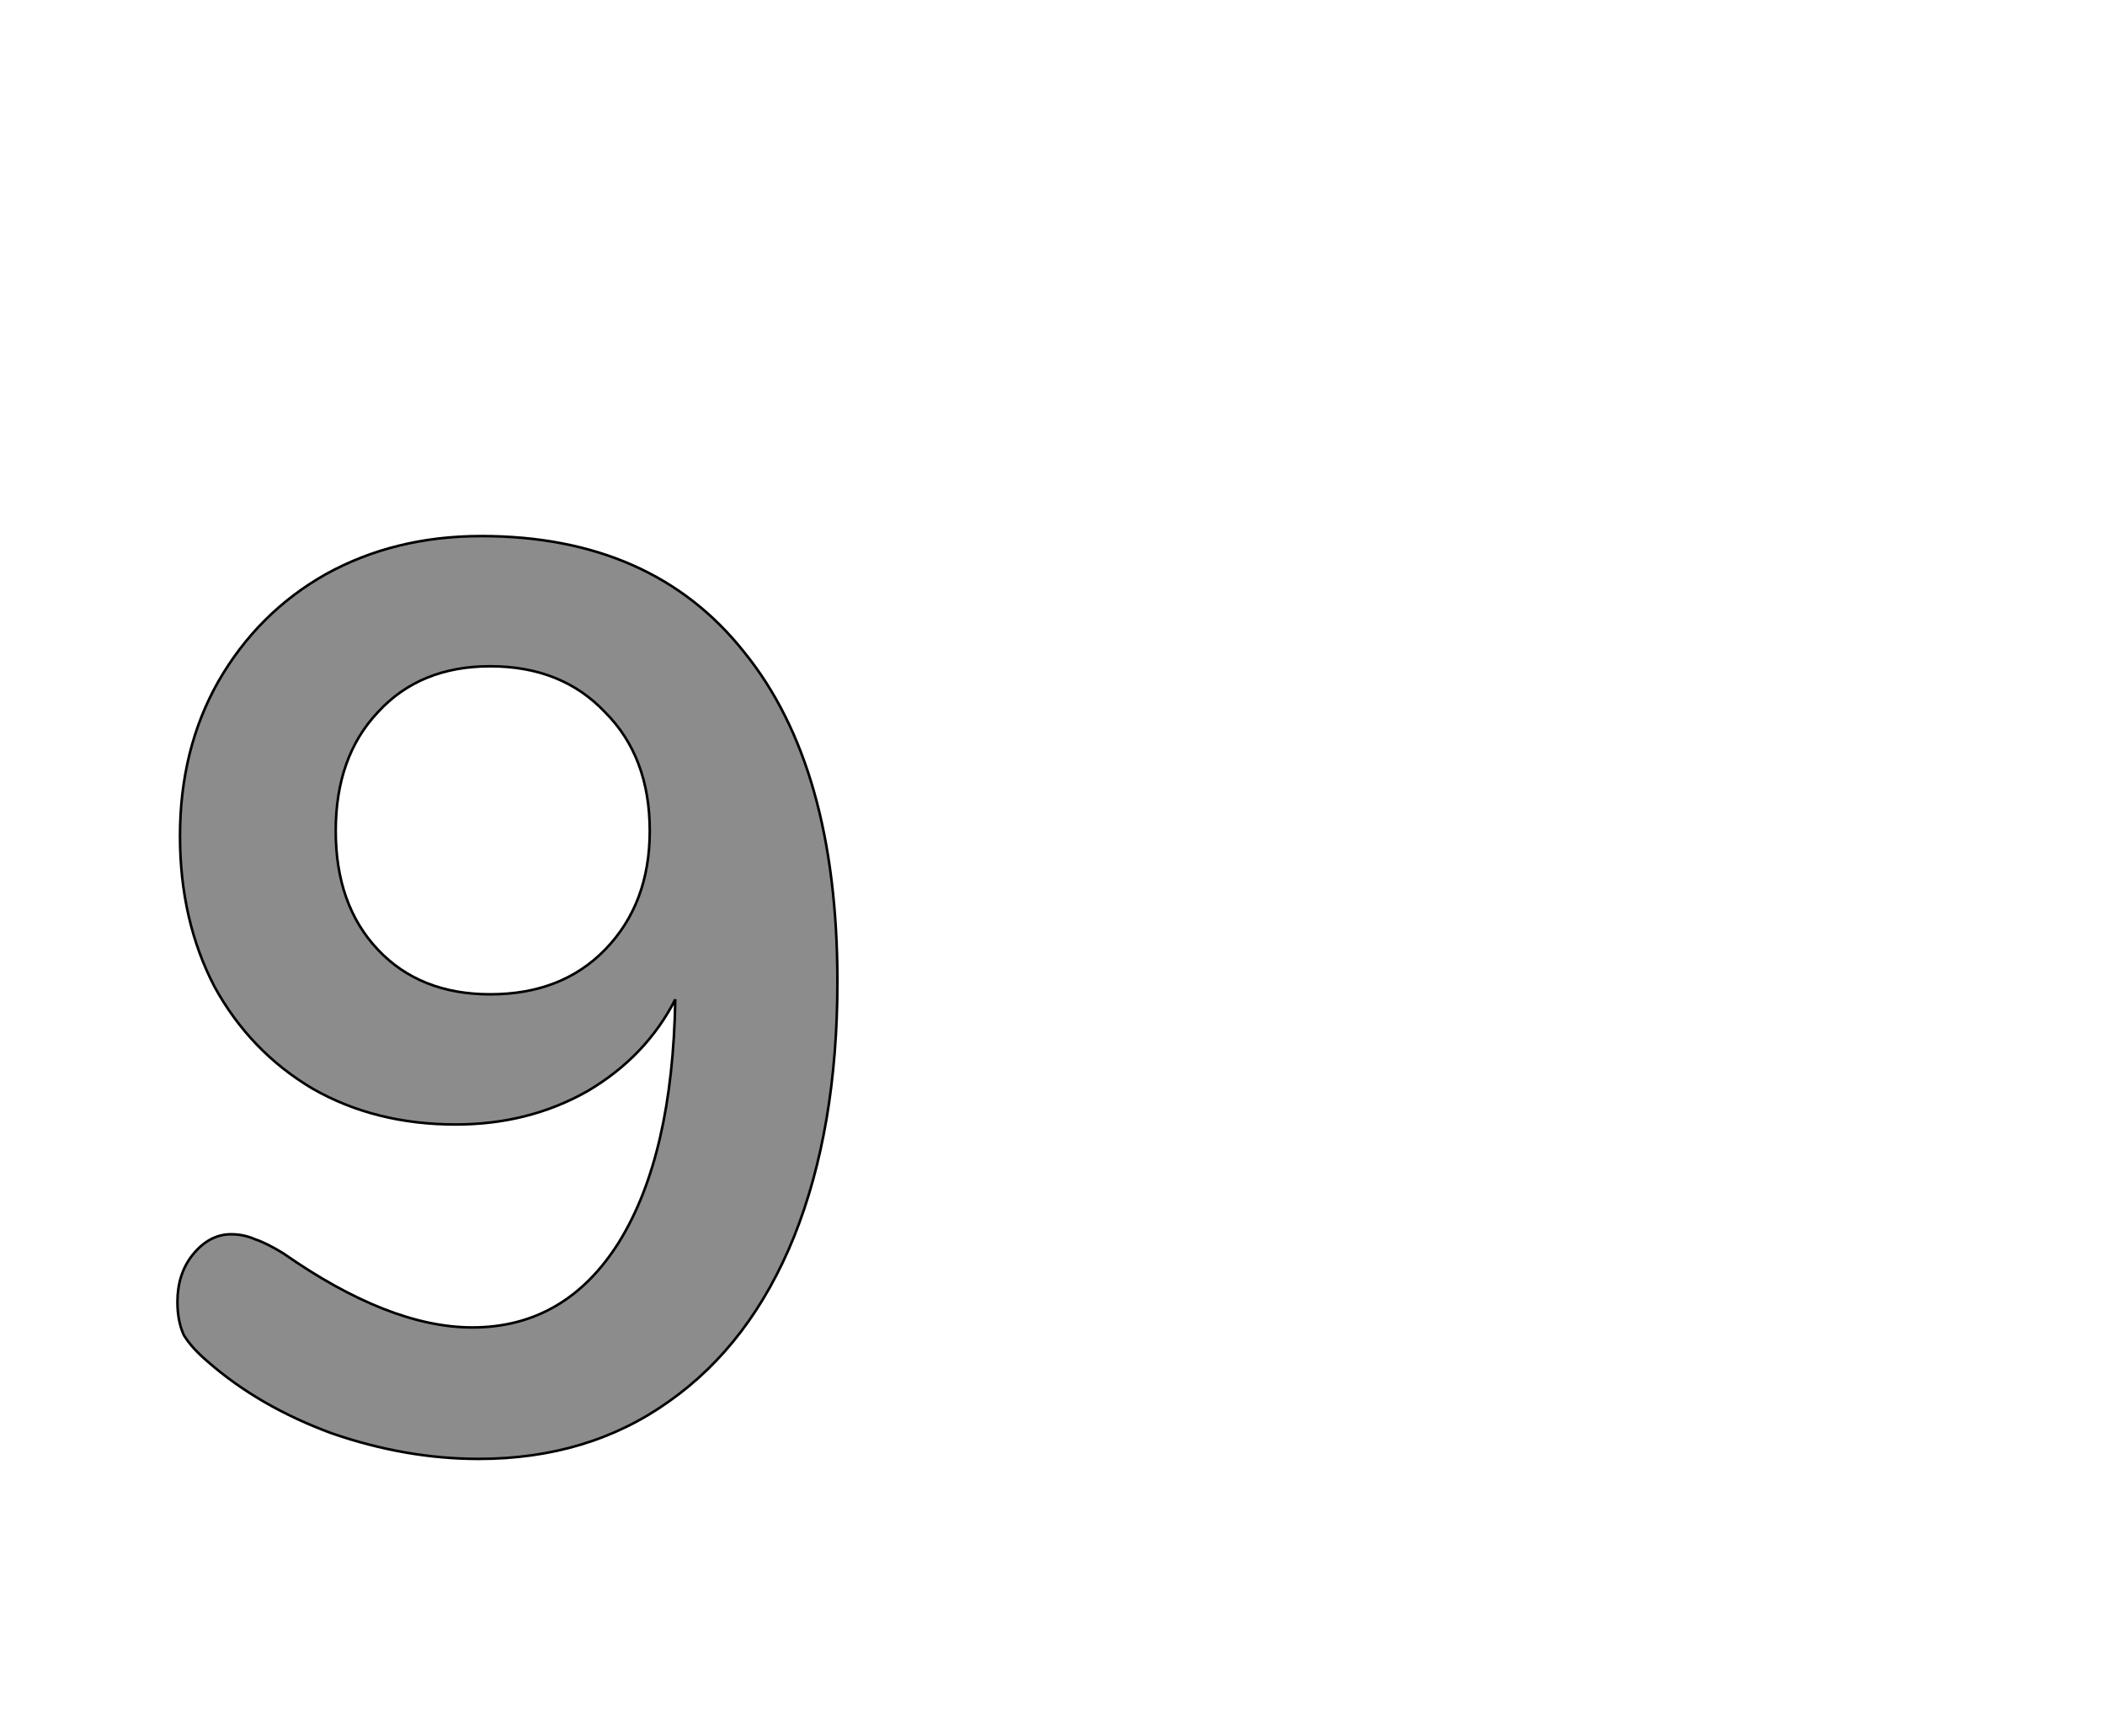 <!--
BEGIN METADATA

BBOX_X_MIN 39
BBOX_Y_MIN -9
BBOX_X_MAX 556
BBOX_Y_MAX 714
WIDTH 517
HEIGHT 723
H_BEARING_X 39
H_BEARING_Y 714
H_ADVANCE 600
V_BEARING_X -261
V_BEARING_Y 320
V_ADVANCE 1364
ORIGIN_X 0
ORIGIN_Y 0

END METADATA
-->

<svg width='1649px' height='1360px' xmlns='http://www.w3.org/2000/svg' version='1.1'>

 <!-- make sure glyph is visible within svg window -->
 <g fill-rule='nonzero'  transform='translate(100 1134)'>

  <!-- draw actual outline using lines and Bezier curves-->
  <path fill='black' stroke='black' fill-opacity='0.45'  stroke-width='2'  d='
 M 411,-714
 M 483,-623
 Q 556,-533 556,-365
 Q 556,-250 522,-165
 Q 488,-81 424,-36
 Q 361,9 275,9
 Q 218,9 160,-11
 Q 103,-32 63,-67
 Q 50,-78 44,-88
 Q 39,-99 39,-114
 Q 39,-136 51,-151
 Q 64,-167 81,-167
 Q 91,-167 100,-163
 Q 109,-160 122,-152
 Q 205,-94 270,-94
 Q 343,-94 385,-161
 Q 427,-229 429,-351
 Q 406,-306 360,-279
 Q 314,-253 257,-253
 Q 194,-253 145,-281
 Q 96,-310 68,-361
 Q 41,-413 41,-479
 Q 41,-547 71,-600
 Q 102,-654 155,-684
 Q 209,-714 277,-714
 Q 411,-714 483,-623
 Z

 M 340,-355
 M 374,-390
 Q 409,-426 409,-483
 Q 409,-541 374,-576
 Q 340,-612 284,-612
 Q 229,-612 196,-576
 Q 163,-541 163,-483
 Q 163,-425 196,-390
 Q 229,-355 284,-355
 Q 340,-355 374,-390
 Z

  '/>
 </g>
</svg>
